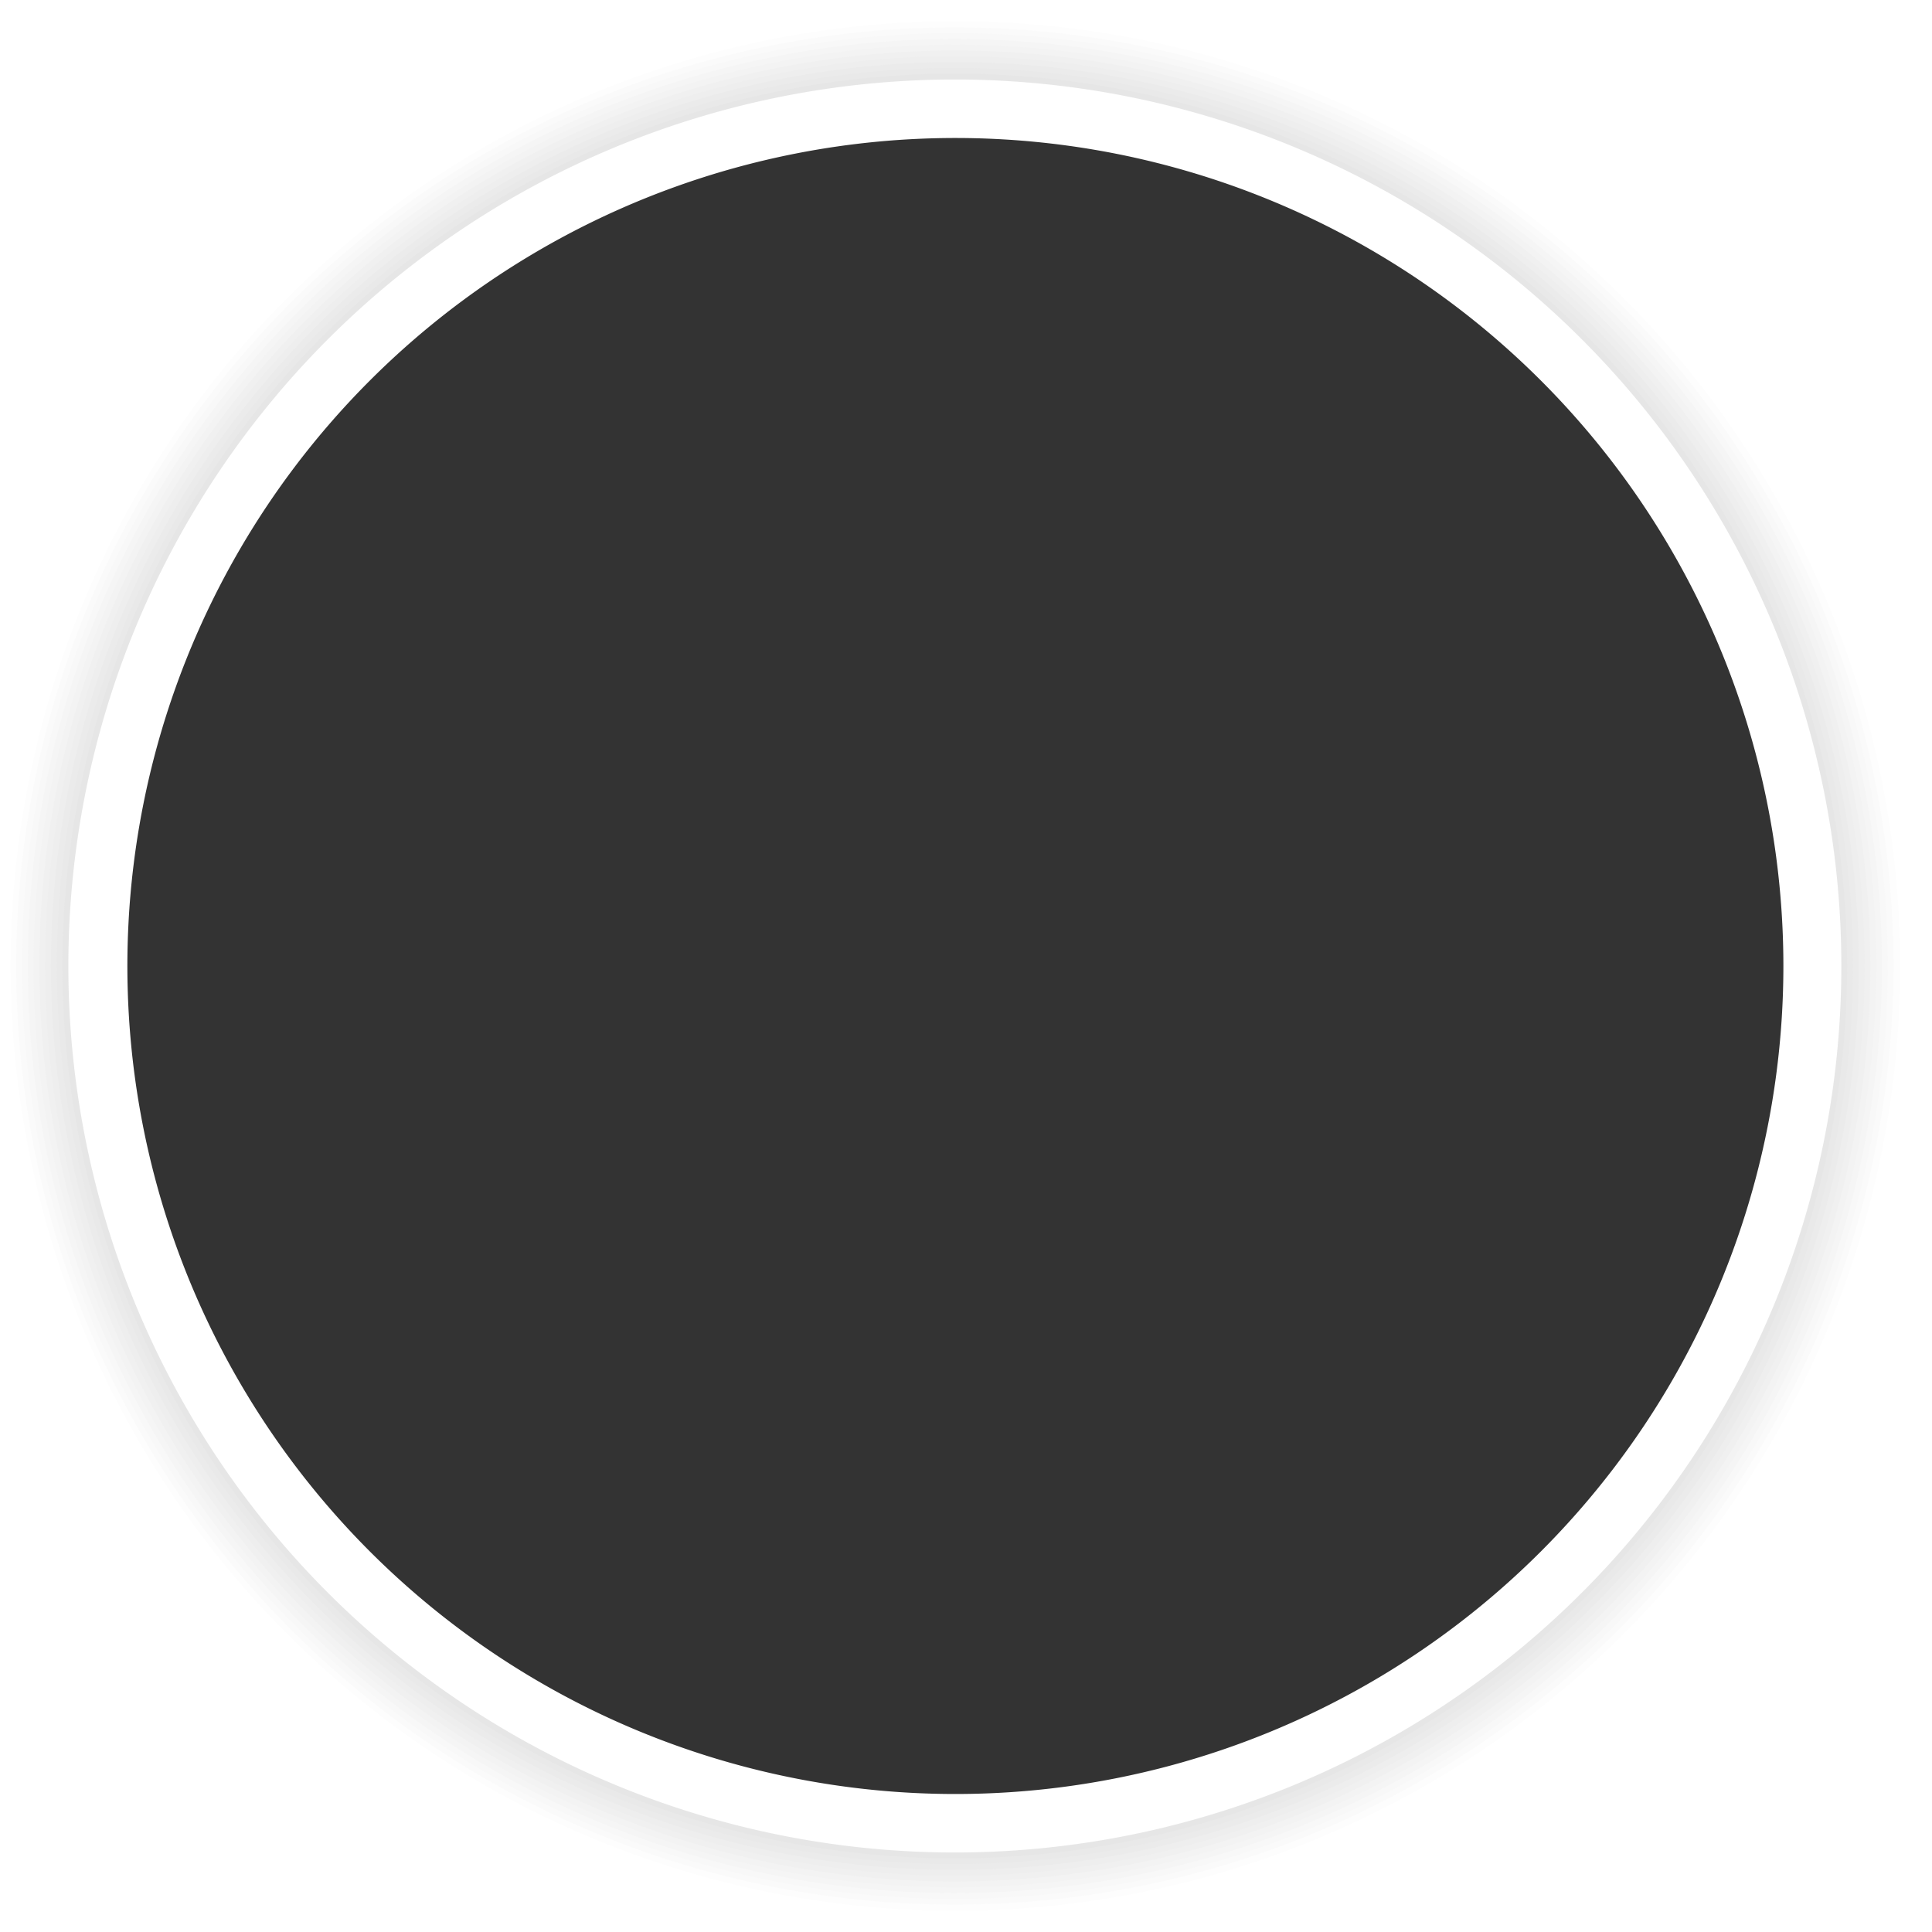 <svg id="mask_bg" data-name="mask bg" xmlns="http://www.w3.org/2000/svg" width="182" height="182" viewBox="0 0 182 182"><rect x="0" y="0" width="182" height="182" fill="#333333" stroke="none"/><defs><style>.cls-1{fill:#fff;}.cls-1,.cls-10,.cls-11,.cls-12,.cls-2,.cls-3,.cls-4,.cls-5,.cls-6,.cls-7,.cls-8,.cls-9{fill-rule:evenodd;}.cls-2{fill:#fdfdfd;}.cls-3{fill:#fafafa;}.cls-4{fill:#f8f8f8;}.cls-5{fill:#f5f5f5;}.cls-6{fill:#f3f3f3;}.cls-7{fill:#f0f0f0;}.cls-8{fill:#eee;}.cls-9{fill:#ebebeb;}.cls-10{fill:#e9e9e9;}.cls-11{fill:#e6e6e6;}.cls-12{fill:#e4e4e4;}</style></defs><title>vector</title><path class="cls-1" d="M0,0V182H182V0H0ZM90,169.51A78.51,78.51,0,1,1,168.46,91,78.51,78.51,0,0,1,90,169.51Z"/><path class="cls-1" d="M90,174a83,83,0,1,1,83-83A83,83,0,0,1,90,174ZM90,1.49A89.51,89.51,0,1,0,179.47,91,89.51,89.51,0,0,0,90,1.49Z"/><path class="cls-2" d="M90,174a83,83,0,1,1,83-83A83,83,0,0,1,90,174ZM90,2a89,89,0,1,0,89,89A89,89,0,0,0,90,2Z"/><path class="cls-3" d="M90,174a83,83,0,1,1,83-83A83,83,0,0,1,90,174ZM90,2.58A88.42,88.42,0,1,0,178.37,91,88.42,88.42,0,0,0,90,2.58Z"/><path class="cls-4" d="M90,174a83,83,0,1,1,83-83A83,83,0,0,1,90,174ZM90,3.12A87.88,87.88,0,1,0,177.83,91,87.88,87.88,0,0,0,90,3.12Z"/><path class="cls-5" d="M90,174a83,83,0,1,1,83-83A83,83,0,0,1,90,174ZM90,3.67A87.33,87.33,0,1,0,177.28,91,87.33,87.33,0,0,0,90,3.67Z"/><path class="cls-6" d="M90,174a83,83,0,1,1,83-83A83,83,0,0,1,90,174ZM90,4.21A86.79,86.79,0,1,0,176.74,91,86.79,86.79,0,0,0,90,4.21Z"/><path class="cls-7" d="M90,174a83,83,0,1,1,83-83A83,83,0,0,1,90,174ZM90,4.76A86.24,86.24,0,1,0,176.19,91,86.24,86.24,0,0,0,90,4.76Z"/><path class="cls-8" d="M90,174a83,83,0,1,1,83-83A83,83,0,0,1,90,174ZM90,5.3A85.7,85.7,0,1,0,175.65,91,85.7,85.7,0,0,0,90,5.3Z"/><path class="cls-9" d="M90,174a83,83,0,1,1,83-83A83,83,0,0,1,90,174ZM90,5.85A85.15,85.15,0,1,0,175.1,91,85.15,85.15,0,0,0,90,5.85Z"/><path class="cls-10" d="M90,174a83,83,0,1,1,83-83A83,83,0,0,1,90,174ZM90,6.4A84.6,84.6,0,1,0,174.56,91,84.6,84.6,0,0,0,90,6.4Z"/><path class="cls-11" d="M90,174a83,83,0,1,1,83-83A83,83,0,0,1,90,174ZM90,6.94A84.06,84.06,0,1,0,174,91,84.06,84.06,0,0,0,90,6.94Z"/><path class="cls-12" d="M90,174a83,83,0,1,1,83-83A83,83,0,0,1,90,174ZM90,7.49A83.51,83.51,0,1,0,173.46,91,83.51,83.51,0,0,0,90,7.49Z"/><path class="cls-1" d="M90,7.49A83.51,83.51,0,1,0,173.46,91,83.51,83.51,0,0,0,90,7.49ZM90,169a78,78,0,1,1,78-78A78,78,0,0,1,90,169Z"/></svg>